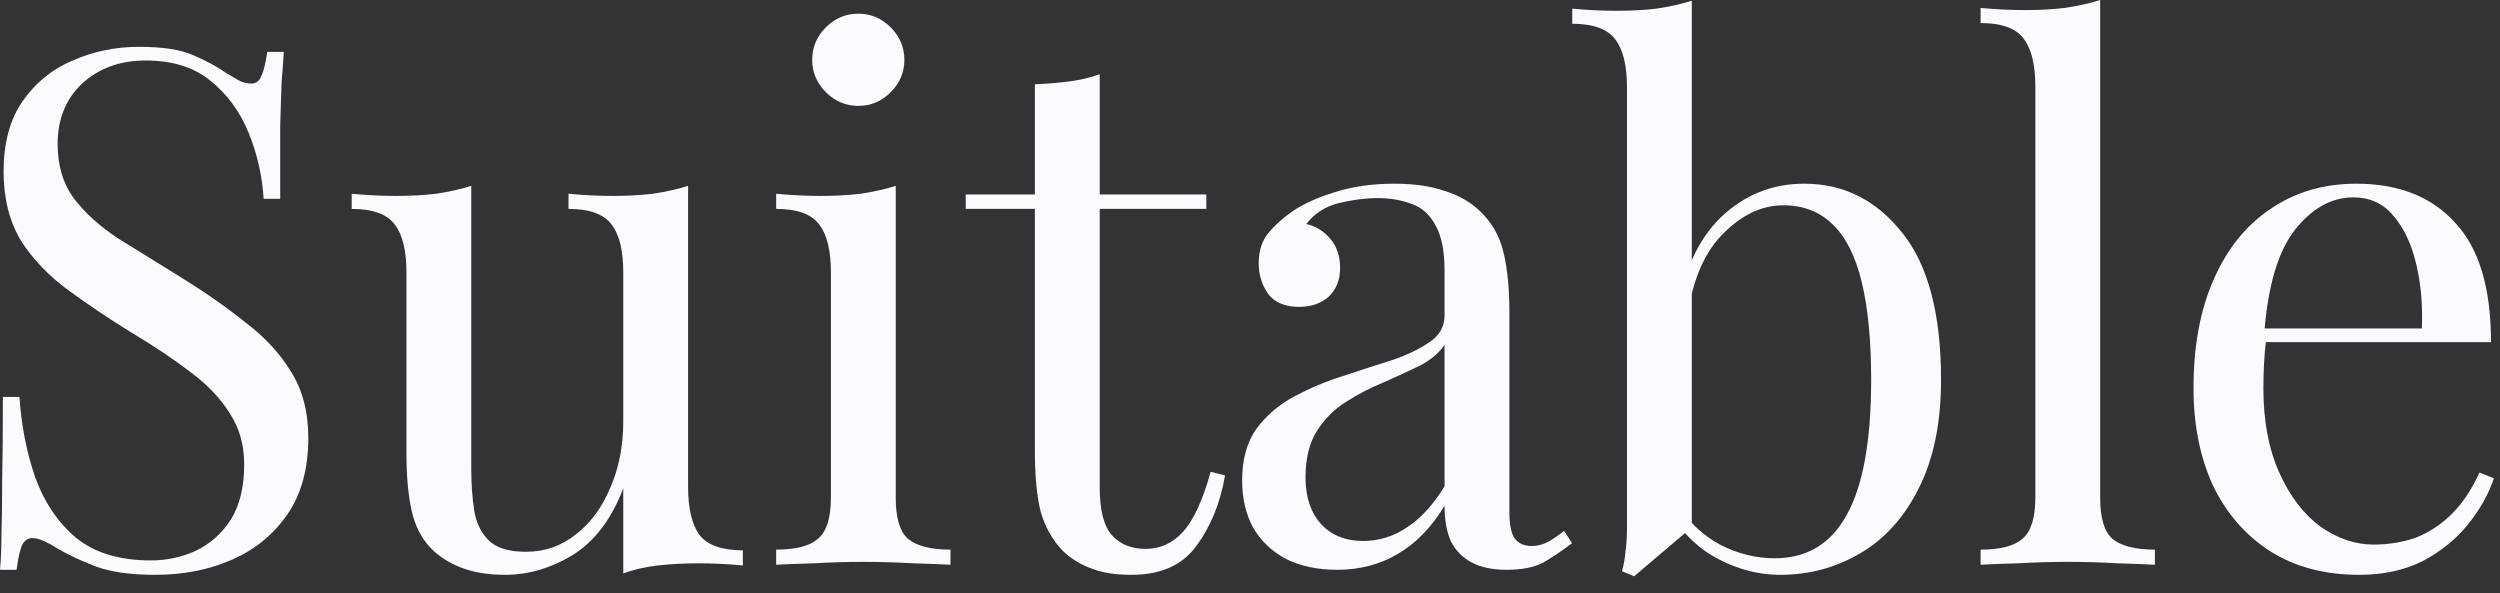 <svg width="118" height="28" viewBox="0 0 118 28" fill="none" xmlns="http://www.w3.org/2000/svg">
<rect x="0" y="0" width="118" height="28" fill="#333333" stroke="none"/>
<path d="M6.562 2.21C7.695 2.21 8.557 2.346 9.146 2.618C9.735 2.867 10.257 3.151 10.71 3.468C10.982 3.627 11.197 3.751 11.356 3.842C11.537 3.91 11.707 3.944 11.866 3.944C12.093 3.944 12.251 3.819 12.342 3.57C12.455 3.321 12.546 2.947 12.614 2.448H13.396C13.373 2.833 13.339 3.298 13.294 3.842C13.271 4.363 13.249 5.066 13.226 5.95C13.226 6.811 13.226 7.956 13.226 9.384H12.444C12.376 8.296 12.138 7.253 11.73 6.256C11.322 5.259 10.721 4.443 9.928 3.808C9.157 3.173 8.137 2.856 6.868 2.856C5.667 2.856 4.669 3.219 3.876 3.944C3.105 4.669 2.72 5.621 2.72 6.8C2.72 7.82 2.981 8.681 3.502 9.384C4.023 10.064 4.715 10.687 5.576 11.254C6.46 11.798 7.412 12.387 8.432 13.022C9.611 13.747 10.653 14.473 11.56 15.198C12.489 15.901 13.215 16.683 13.736 17.544C14.28 18.405 14.552 19.448 14.552 20.672C14.552 22.123 14.223 23.324 13.566 24.276C12.909 25.228 12.036 25.942 10.948 26.418C9.86 26.894 8.659 27.132 7.344 27.132C6.143 27.132 5.191 26.996 4.488 26.724C3.785 26.452 3.185 26.169 2.686 25.874C2.187 25.557 1.802 25.398 1.53 25.398C1.303 25.398 1.133 25.523 1.02 25.772C0.929 26.021 0.85 26.395 0.782 26.894H0C0.045 26.418 0.068 25.863 0.068 25.228C0.091 24.571 0.102 23.721 0.102 22.678C0.125 21.635 0.136 20.321 0.136 18.734H0.918C1.009 20.094 1.258 21.363 1.666 22.542C2.097 23.721 2.743 24.673 3.604 25.398C4.488 26.101 5.655 26.452 7.106 26.452C7.854 26.452 8.557 26.305 9.214 26.01C9.894 25.693 10.449 25.205 10.88 24.548C11.311 23.868 11.526 22.995 11.526 21.93C11.526 21.001 11.299 20.196 10.846 19.516C10.415 18.813 9.803 18.167 9.01 17.578C8.217 16.966 7.287 16.343 6.222 15.708C5.157 15.051 4.159 14.382 3.23 13.702C2.301 13.022 1.553 12.24 0.986 11.356C0.442 10.449 0.17 9.361 0.17 8.092C0.17 6.755 0.465 5.655 1.054 4.794C1.666 3.91 2.459 3.264 3.434 2.856C4.409 2.425 5.451 2.21 6.562 2.21Z" fill="#FAFBFF"/>
<path d="M32.478 8.772V22.984C32.478 24.004 32.66 24.763 33.022 25.262C33.407 25.738 34.087 25.976 35.062 25.976V26.69C34.359 26.622 33.657 26.588 32.954 26.588C32.297 26.588 31.662 26.622 31.05 26.69C30.461 26.758 29.917 26.883 29.418 27.064V23.052C28.852 24.525 28.047 25.579 27.004 26.214C25.984 26.826 24.93 27.132 23.842 27.132C23.049 27.132 22.358 27.019 21.768 26.792C21.179 26.565 20.692 26.248 20.306 25.84C19.875 25.387 19.581 24.797 19.422 24.072C19.264 23.347 19.184 22.451 19.184 21.386V12.852C19.184 11.832 19.003 11.084 18.64 10.608C18.277 10.109 17.598 9.86 16.6 9.86V9.146C17.326 9.214 18.028 9.248 18.708 9.248C19.366 9.248 19.989 9.214 20.578 9.146C21.19 9.055 21.745 8.931 22.244 8.772V22.134C22.244 22.837 22.29 23.483 22.38 24.072C22.471 24.661 22.698 25.137 23.06 25.5C23.423 25.863 24.012 26.044 24.828 26.044C25.712 26.044 26.494 25.772 27.174 25.228C27.877 24.684 28.421 23.947 28.806 23.018C29.214 22.089 29.418 21.046 29.418 19.89V12.852C29.418 11.832 29.237 11.084 28.874 10.608C28.512 10.109 27.831 9.86 26.834 9.86V9.146C27.559 9.214 28.262 9.248 28.942 9.248C29.599 9.248 30.223 9.214 30.812 9.146C31.424 9.055 31.98 8.931 32.478 8.772Z" fill="#FAFBFF"/>
<path d="M40.511 0.646C41.1 0.646 41.61 0.861 42.041 1.292C42.471 1.723 42.687 2.233 42.687 2.822C42.687 3.411 42.471 3.921 42.041 4.352C41.61 4.783 41.1 4.998 40.511 4.998C39.922 4.998 39.411 4.783 38.981 4.352C38.55 3.921 38.335 3.411 38.335 2.822C38.335 2.233 38.55 1.723 38.981 1.292C39.411 0.861 39.922 0.646 40.511 0.646ZM42.279 8.772V23.494C42.279 24.446 42.471 25.092 42.857 25.432C43.265 25.772 43.934 25.942 44.863 25.942V26.656C44.477 26.633 43.888 26.611 43.095 26.588C42.324 26.543 41.542 26.52 40.749 26.52C39.978 26.52 39.196 26.543 38.403 26.588C37.609 26.611 37.02 26.633 36.635 26.656V25.942C37.564 25.942 38.221 25.772 38.607 25.432C39.015 25.092 39.219 24.446 39.219 23.494V12.852C39.219 11.832 39.038 11.084 38.675 10.608C38.312 10.109 37.632 9.86 36.635 9.86V9.146C37.36 9.214 38.063 9.248 38.743 9.248C39.4 9.248 40.023 9.214 40.613 9.146C41.225 9.055 41.78 8.931 42.279 8.772Z" fill="#FAFBFF"/>
<path d="M51.907 3.502V9.18H56.938V9.86H51.907V23.018C51.907 24.083 52.099 24.831 52.484 25.262C52.87 25.693 53.403 25.908 54.083 25.908C54.763 25.908 55.352 25.636 55.85 25.092C56.349 24.525 56.78 23.585 57.142 22.27L57.822 22.44C57.596 23.755 57.142 24.865 56.462 25.772C55.805 26.679 54.785 27.132 53.403 27.132C52.632 27.132 51.997 27.03 51.498 26.826C51 26.645 50.558 26.373 50.172 26.01C49.674 25.489 49.322 24.865 49.118 24.14C48.937 23.415 48.846 22.451 48.846 21.25V9.86H45.583V9.18H48.846V3.978C49.413 3.955 49.957 3.91 50.478 3.842C51 3.774 51.476 3.661 51.907 3.502Z" fill="#FAFBFF"/>
<path d="M63.117 26.894C62.188 26.894 61.383 26.724 60.703 26.384C60.023 26.021 59.502 25.523 59.139 24.888C58.799 24.253 58.629 23.517 58.629 22.678C58.629 21.681 58.855 20.865 59.309 20.23C59.785 19.595 60.386 19.085 61.111 18.7C61.836 18.315 62.596 17.997 63.389 17.748C64.205 17.476 64.975 17.227 65.701 17C66.426 16.751 67.016 16.467 67.469 16.15C67.945 15.833 68.183 15.413 68.183 14.892V12.784C68.183 11.832 68.035 11.107 67.741 10.608C67.469 10.109 67.095 9.781 66.619 9.622C66.143 9.441 65.61 9.35 65.021 9.35C64.454 9.35 63.842 9.429 63.185 9.588C62.55 9.747 62.04 10.075 61.655 10.574C62.086 10.665 62.459 10.891 62.777 11.254C63.094 11.617 63.253 12.081 63.253 12.648C63.253 13.215 63.072 13.668 62.709 14.008C62.346 14.325 61.882 14.484 61.315 14.484C60.657 14.484 60.17 14.28 59.853 13.872C59.558 13.441 59.411 12.965 59.411 12.444C59.411 11.855 59.558 11.379 59.853 11.016C60.148 10.653 60.522 10.313 60.975 9.996C61.496 9.633 62.165 9.327 62.981 9.078C63.819 8.806 64.76 8.67 65.803 8.67C66.732 8.67 67.525 8.783 68.183 9.01C68.84 9.214 69.384 9.52 69.815 9.928C70.404 10.472 70.79 11.141 70.971 11.934C71.152 12.705 71.243 13.634 71.243 14.722V24.174C71.243 24.741 71.322 25.149 71.481 25.398C71.662 25.647 71.934 25.772 72.297 25.772C72.546 25.772 72.784 25.715 73.011 25.602C73.237 25.489 73.51 25.307 73.827 25.058L74.201 25.636C73.725 25.999 73.272 26.305 72.841 26.554C72.41 26.781 71.832 26.894 71.107 26.894C70.45 26.894 69.906 26.781 69.475 26.554C69.044 26.327 68.716 25.999 68.489 25.568C68.285 25.115 68.183 24.548 68.183 23.868C67.571 24.888 66.834 25.647 65.973 26.146C65.134 26.645 64.182 26.894 63.117 26.894ZM64.341 25.534C65.089 25.534 65.78 25.319 66.415 24.888C67.072 24.457 67.662 23.811 68.183 22.95V16.286C67.911 16.671 67.514 17 66.993 17.272C66.472 17.521 65.905 17.782 65.293 18.054C64.681 18.303 64.091 18.609 63.525 18.972C62.981 19.312 62.528 19.765 62.165 20.332C61.802 20.899 61.621 21.635 61.621 22.542C61.621 23.449 61.859 24.174 62.335 24.718C62.834 25.262 63.502 25.534 64.341 25.534Z" fill="#FAFBFF"/>
<path d="M85.157 8.67C87.016 8.67 88.557 9.441 89.781 10.982C91.005 12.501 91.617 14.813 91.617 17.918C91.617 19.958 91.266 21.669 90.563 23.052C89.883 24.412 88.965 25.432 87.809 26.112C86.653 26.792 85.395 27.132 84.035 27.132C82.902 27.132 81.803 26.815 80.737 26.18C79.695 25.523 78.913 24.559 78.391 23.29L79.071 23.664C79.638 24.571 80.341 25.251 81.179 25.704C82.018 26.135 82.879 26.35 83.763 26.35C85.282 26.35 86.415 25.67 87.163 24.31C87.934 22.927 88.319 20.797 88.319 17.918C88.319 16.082 88.172 14.552 87.877 13.328C87.583 12.104 87.129 11.197 86.517 10.608C85.905 9.996 85.123 9.69 84.171 9.69C83.129 9.69 82.154 10.166 81.247 11.118C80.363 12.047 79.819 13.419 79.615 15.232L79.207 14.756C79.457 12.829 80.125 11.333 81.213 10.268C82.324 9.203 83.639 8.67 85.157 8.67ZM79.853 0.034V24.888C79.559 25.137 79.253 25.398 78.935 25.67C78.641 25.919 78.346 26.169 78.051 26.418C77.757 26.667 77.451 26.928 77.133 27.2L76.555 26.962C76.646 26.645 76.703 26.327 76.725 26.01C76.771 25.67 76.793 25.33 76.793 24.99V4.114C76.793 3.094 76.612 2.346 76.249 1.87C75.887 1.371 75.207 1.122 74.209 1.122V0.408C74.935 0.476 75.637 0.51 76.317 0.51C76.975 0.51 77.598 0.476 78.187 0.408C78.799 0.317 79.355 0.193 79.853 0.034Z" fill="#FAFBFF"/>
<path d="M99.128 0V23.494C99.128 24.446 99.321 25.092 99.706 25.432C100.114 25.772 100.783 25.942 101.712 25.942V26.656C101.327 26.633 100.738 26.611 99.944 26.588C99.174 26.543 98.392 26.52 97.598 26.52C96.828 26.52 96.046 26.543 95.252 26.588C94.459 26.611 93.87 26.633 93.484 26.656V25.942C94.414 25.942 95.071 25.772 95.456 25.432C95.864 25.092 96.068 24.446 96.068 23.494V4.08C96.068 3.06 95.887 2.312 95.524 1.836C95.162 1.337 94.482 1.088 93.484 1.088V0.374C94.21 0.442 94.912 0.476 95.592 0.476C96.249 0.476 96.873 0.442 97.462 0.374C98.074 0.283 98.63 0.159 99.128 0Z" fill="#FAFBFF"/>
<path d="M111.218 8.67C113.212 8.67 114.765 9.282 115.876 10.506C117.009 11.707 117.576 13.589 117.576 16.15H105.574L105.54 15.504H114.312C114.357 14.393 114.266 13.373 114.04 12.444C113.813 11.492 113.45 10.733 112.952 10.166C112.476 9.599 111.852 9.316 111.082 9.316C110.039 9.316 109.11 9.837 108.294 10.88C107.5 11.923 107.024 13.577 106.866 15.844L106.968 15.98C106.922 16.32 106.888 16.694 106.866 17.102C106.843 17.51 106.832 17.918 106.832 18.326C106.832 19.867 107.081 21.193 107.58 22.304C108.078 23.415 108.724 24.265 109.518 24.854C110.334 25.421 111.172 25.704 112.034 25.704C112.714 25.704 113.36 25.602 113.972 25.398C114.584 25.171 115.15 24.809 115.672 24.31C116.193 23.811 116.646 23.143 117.032 22.304L117.712 22.576C117.462 23.324 117.054 24.049 116.488 24.752C115.921 25.455 115.207 26.033 114.346 26.486C113.484 26.917 112.487 27.132 111.354 27.132C109.722 27.132 108.316 26.758 107.138 26.01C105.982 25.262 105.086 24.231 104.452 22.916C103.84 21.579 103.534 20.049 103.534 18.326C103.534 16.331 103.851 14.62 104.486 13.192C105.12 11.741 106.016 10.631 107.172 9.86C108.328 9.067 109.676 8.67 111.218 8.67Z" fill="#FAFBFF"/>
</svg>
